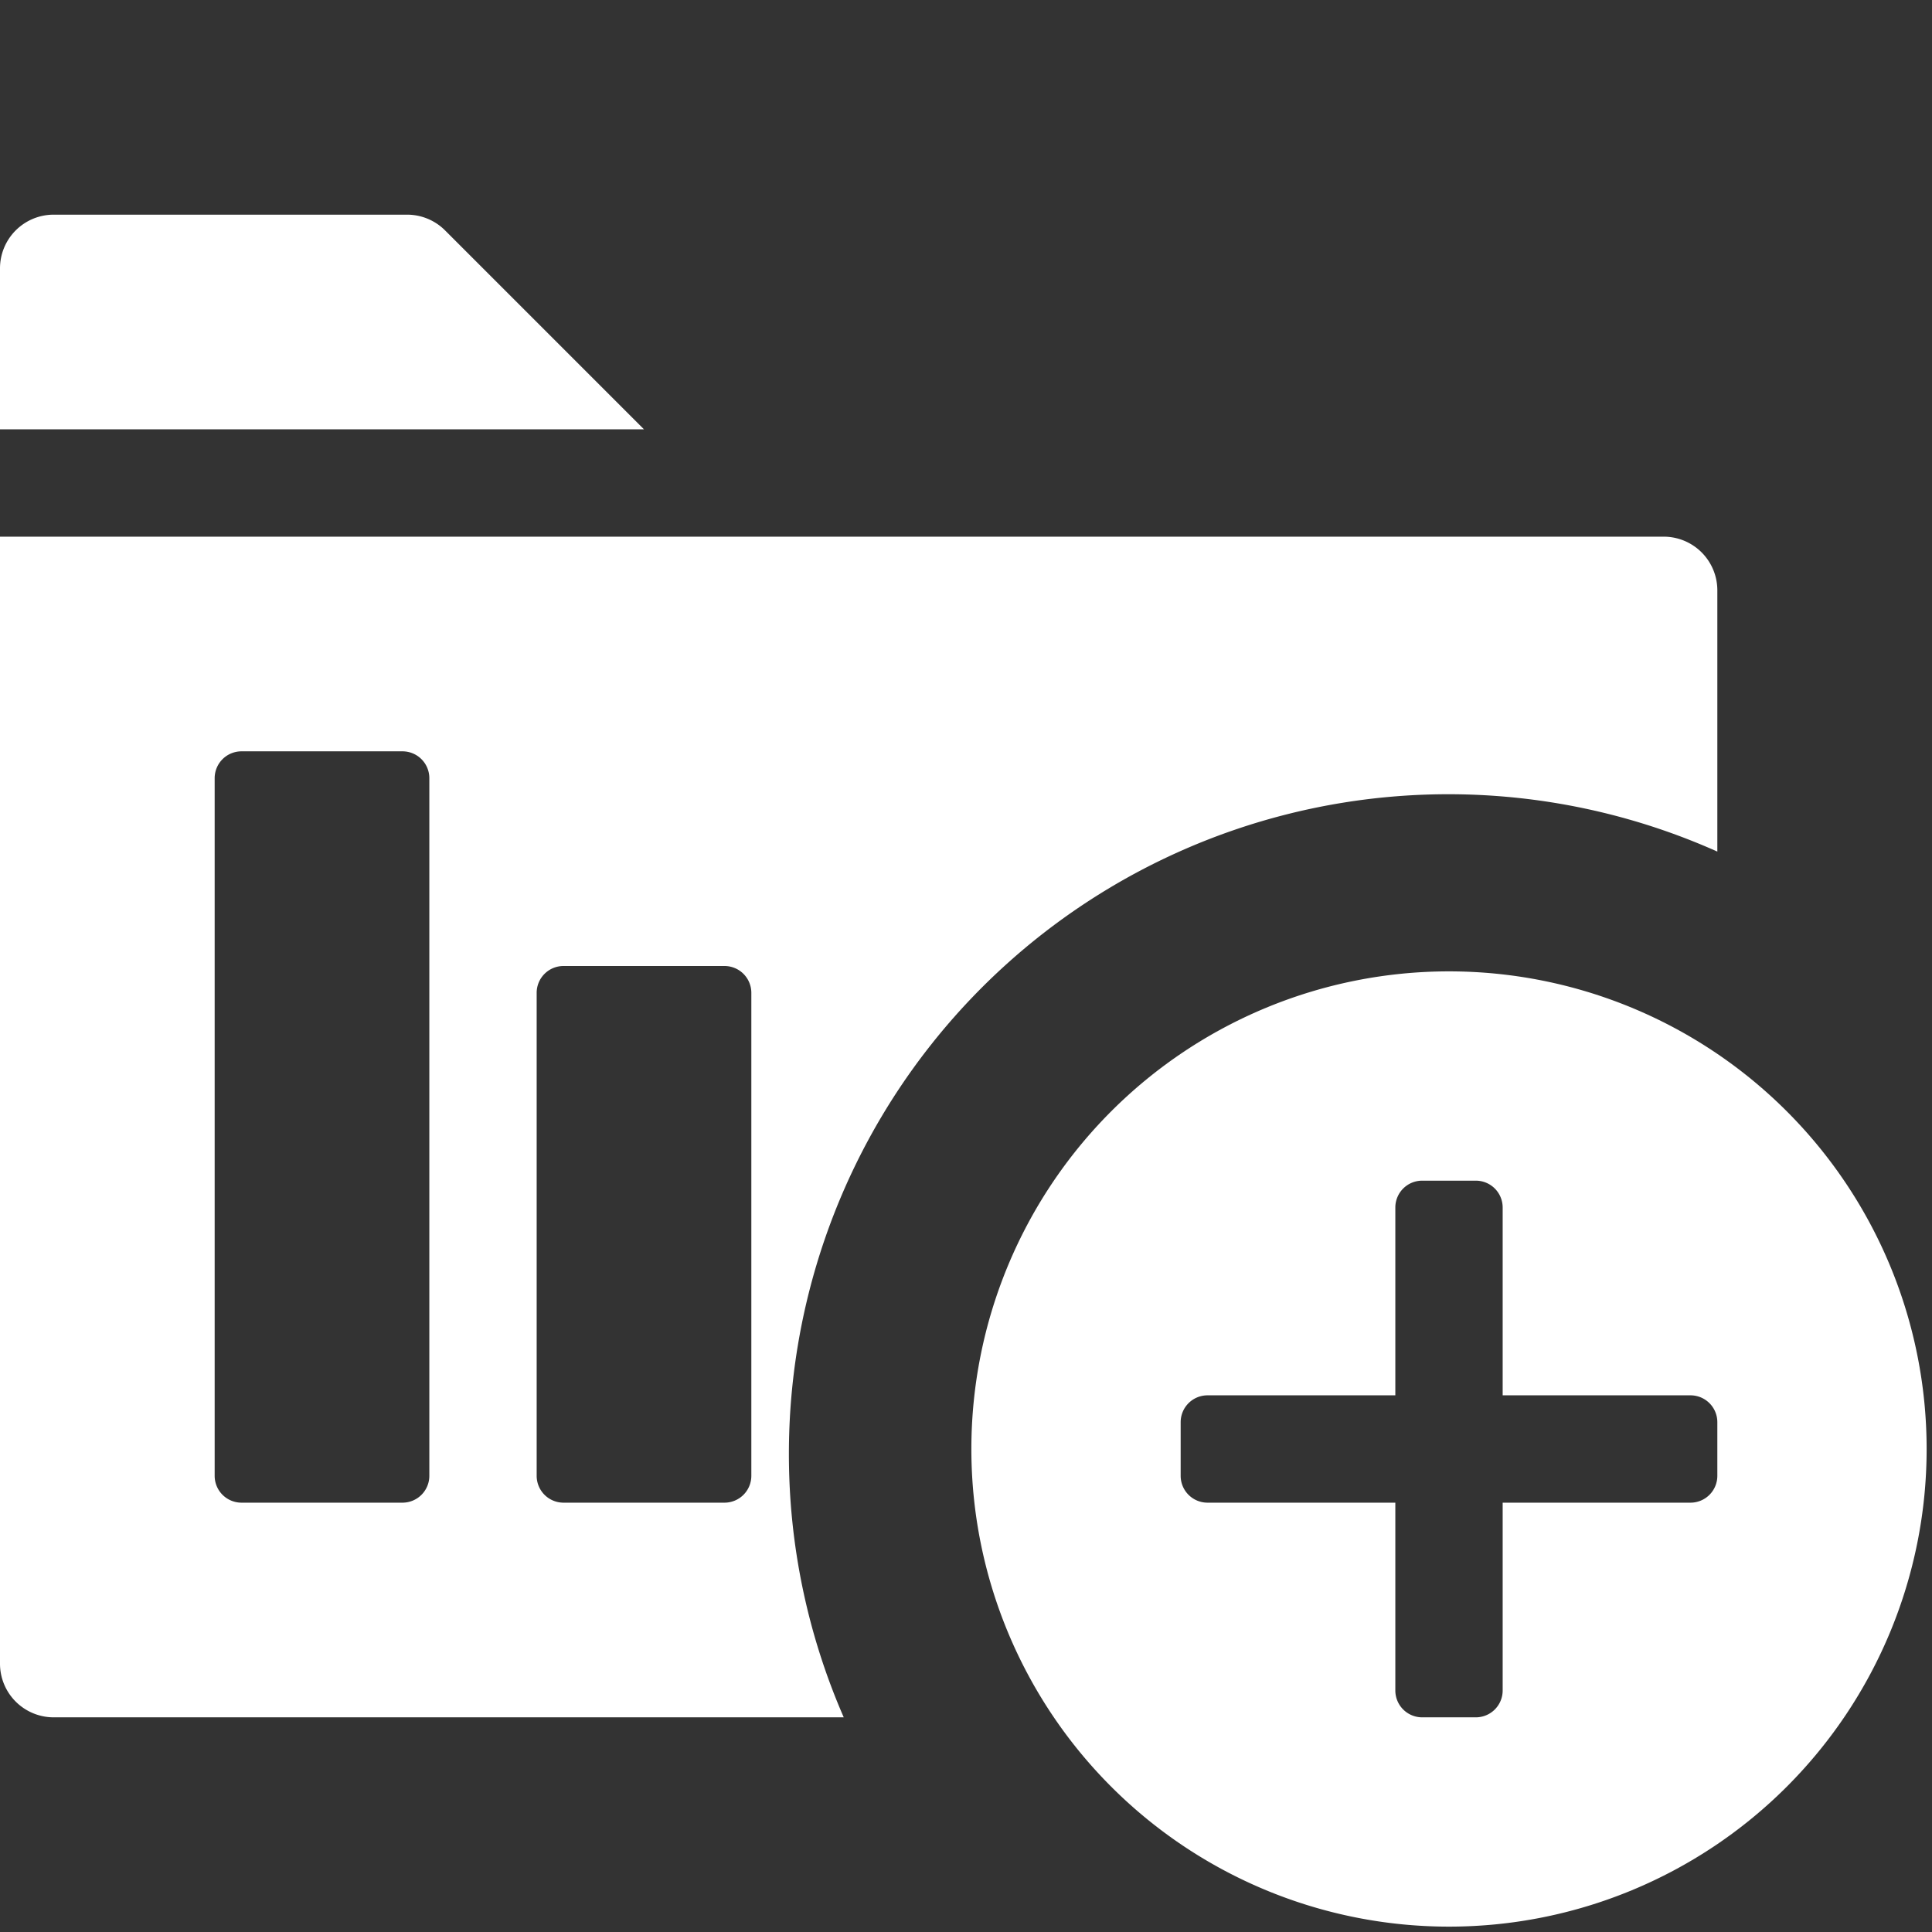 <svg xmlns="http://www.w3.org/2000/svg" height="18" viewBox="0 0 18 18" width="18">
  <rect x="0" y="0" width="18" height="18" fill="#333333" stroke="none"/>
  <defs>
    <style>
      .a {
        fill: #ffffff;
      }
    </style>
  </defs>
  <title>S ProjectAdd 18 N</title>
  <rect id="Canvas" fill="#ff13dc" opacity="0" width="18" height="18" /><path class="a" d="M6,4H0V2.5A.5.5,0,0,1,.5,2H3.793a.5.5,0,0,1,.353.146Z" />
  <path class="a" d="M7.35,13.55A6.144,6.144,0,0,1,16,7.934V5.5a.5.5,0,0,0-.5-.5H0V15.5a.5.5,0,0,0,.5.5H7.861A6.125,6.125,0,0,1,7.35,13.55ZM4,13.75a.25.25,0,0,1-.25.25H2.25A.25.25,0,0,1,2,13.75V7.25A.25.25,0,0,1,2.25,7h1.5A.25.25,0,0,1,4,7.25Zm3,0a.25.25,0,0,1-.25.25H5.25A.25.25,0,0,1,5,13.75V9.25A.25.25,0,0,1,5.25,9h1.5A.25.25,0,0,1,7,9.25Z" />
  <path class="a" d="M13.5,9.05a4.45,4.45,0,1,0,4.45,4.45A4.45,4.45,0,0,0,13.5,9.05Zm2.5,4.7a.25.25,0,0,1-.25.25H14v1.75a.25.25,0,0,1-.25.25h-.5a.25.25,0,0,1-.25-.25V14H11.25a.25.25,0,0,1-.25-.25v-.5a.25.25,0,0,1,.25-.25H13V11.25a.25.25,0,0,1,.25-.25h.5a.25.25,0,0,1,.25.25V13h1.75a.25.25,0,0,1,.25.25Z" />
</svg>